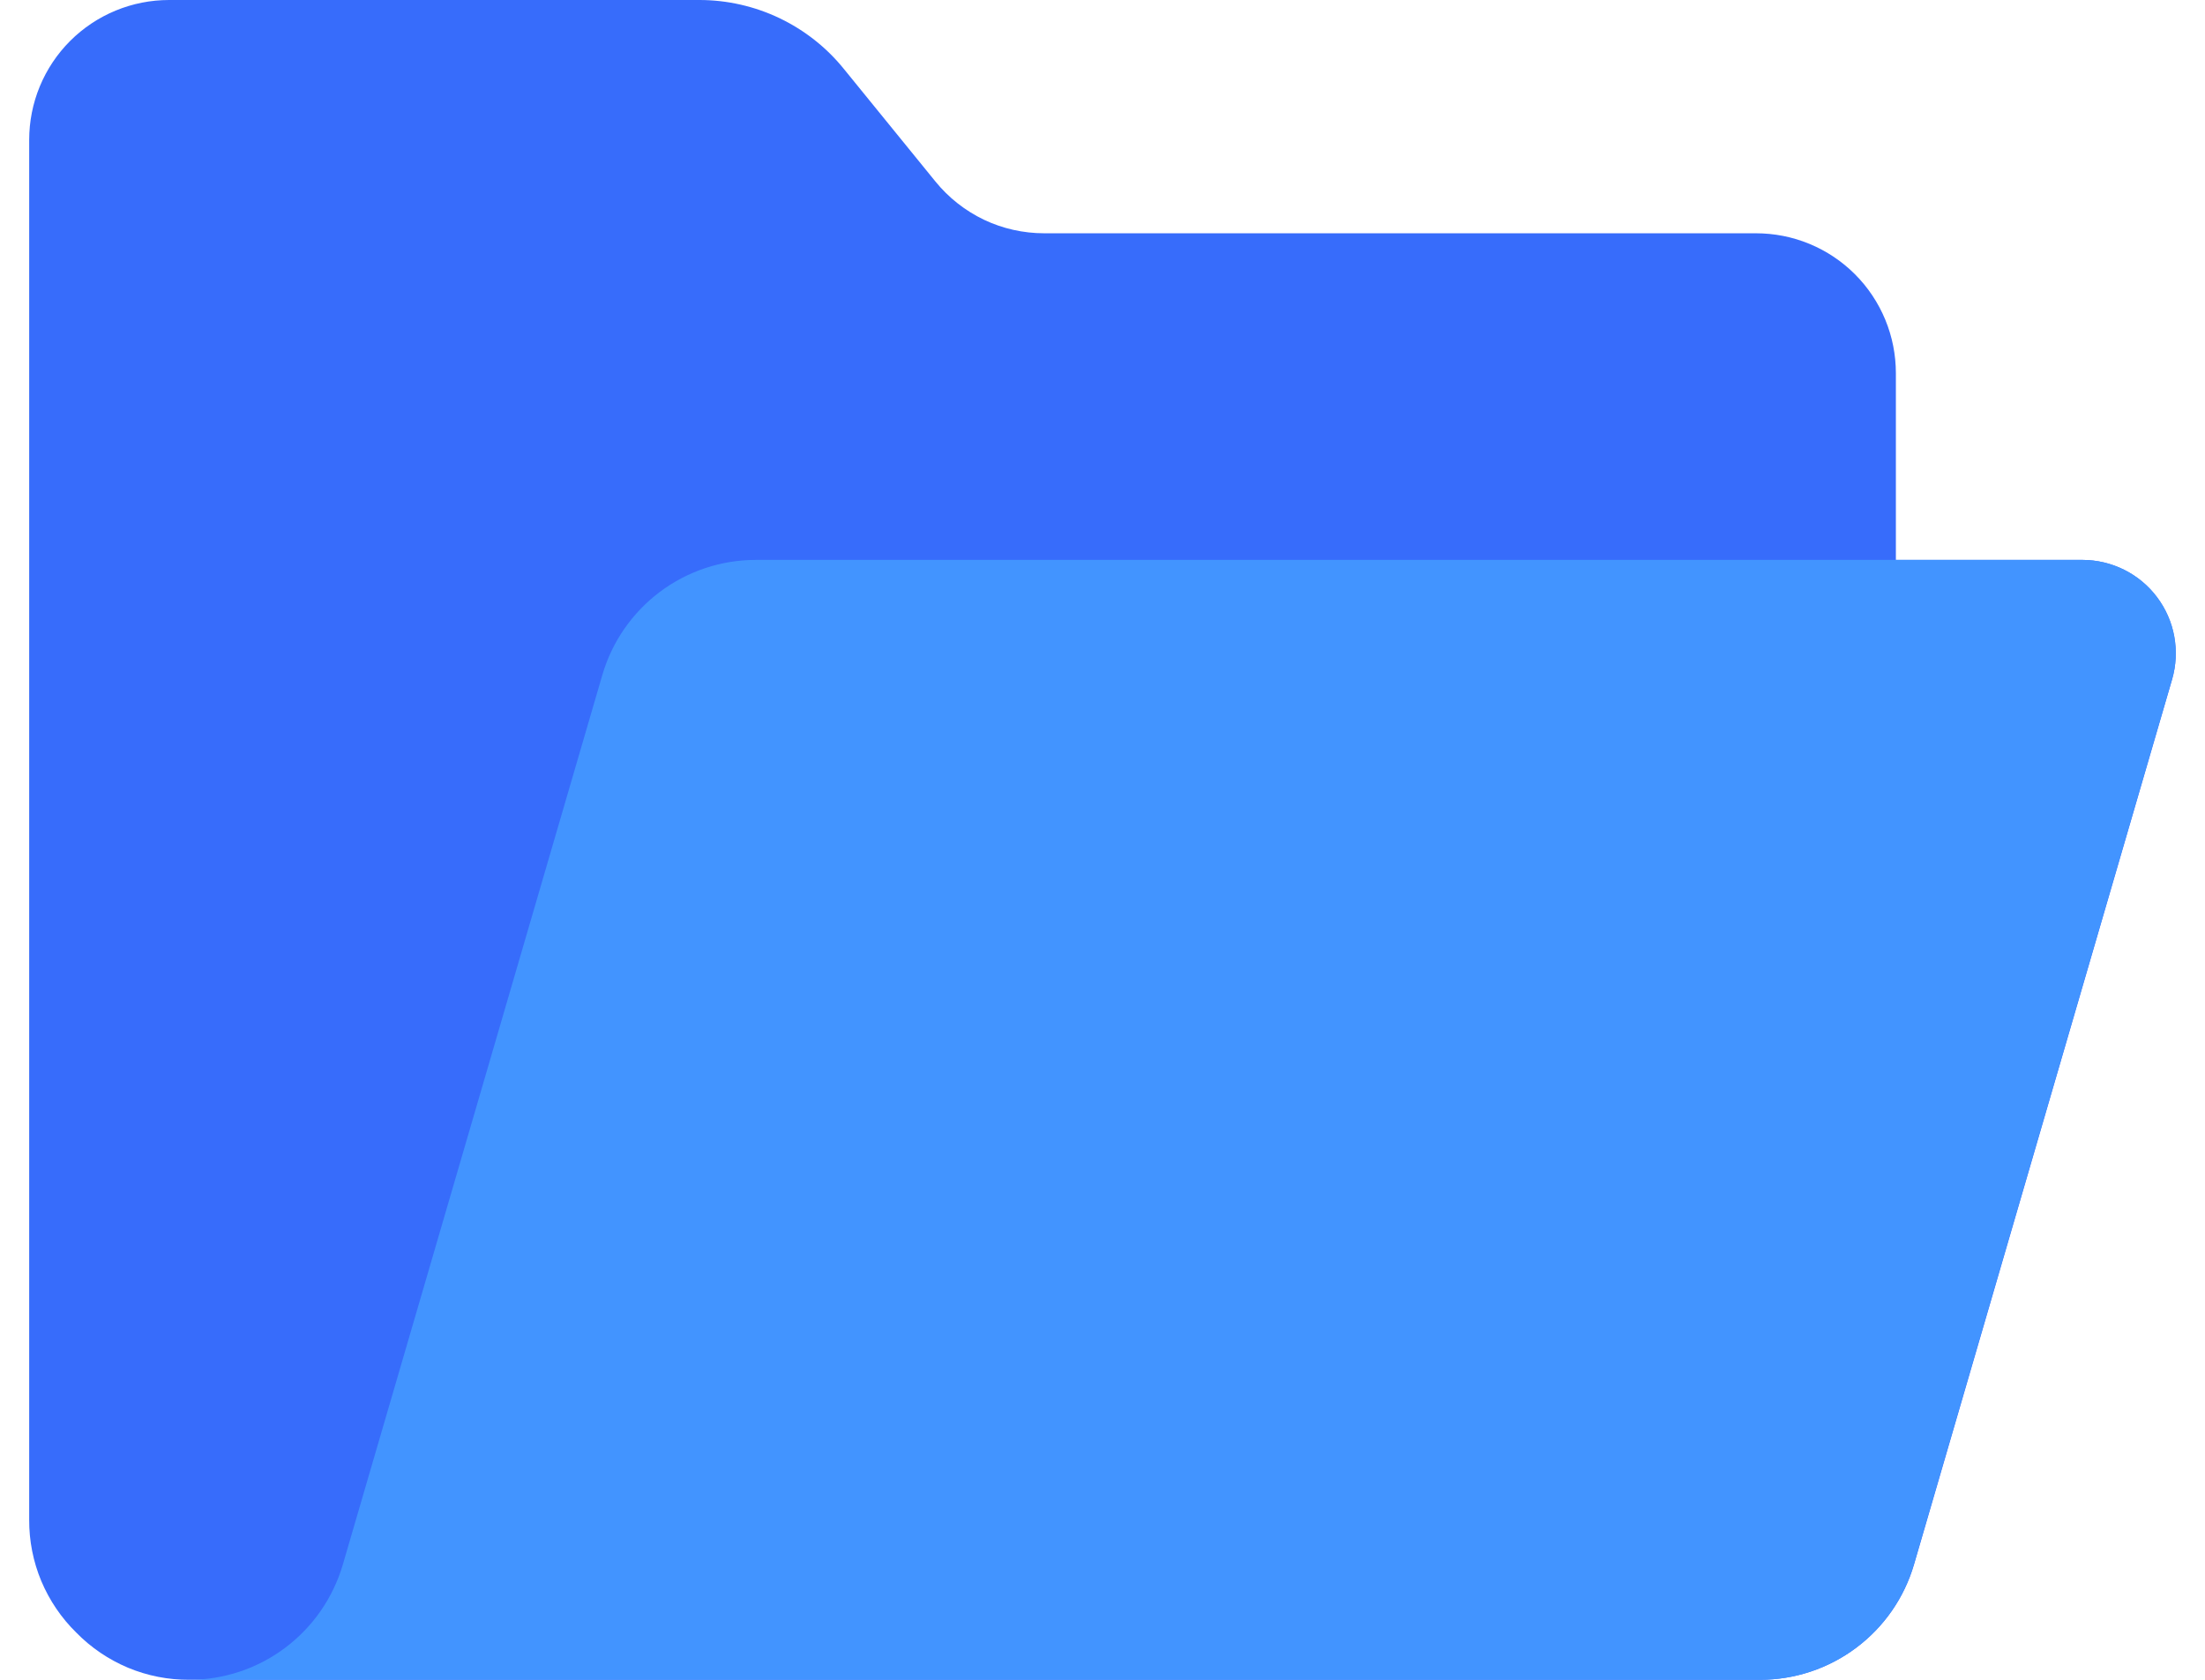 <svg width="21" height="16" viewBox="0 0 21 16" fill="none" xmlns="http://www.w3.org/2000/svg">
<path d="M19.834 5.333H18.056V3.556C18.056 3.38 18.022 3.207 17.955 3.045C17.888 2.883 17.79 2.736 17.666 2.612C17.542 2.488 17.395 2.39 17.233 2.323C17.071 2.256 16.898 2.222 16.722 2.222H9.945C9.746 2.222 9.55 2.178 9.371 2.093C9.192 2.007 9.034 1.883 8.909 1.729L8.038 0.658C7.872 0.452 7.662 0.287 7.424 0.173C7.185 0.059 6.924 -5.01363e-05 6.66 1.18846e-06H1.611C1.436 -0 1.263 0.034 1.101 0.101C0.939 0.168 0.792 0.266 0.668 0.39C0.544 0.514 0.446 0.661 0.379 0.823C0.312 0.985 0.278 1.158 0.278 1.333V14.476C0.277 14.676 0.316 14.874 0.393 15.059C0.471 15.244 0.584 15.411 0.727 15.551C0.867 15.694 1.034 15.807 1.219 15.885C1.404 15.962 1.602 16.001 1.802 16H16.762C17.093 16 17.414 15.893 17.678 15.695C17.943 15.497 18.136 15.219 18.229 14.902L20.687 6.471C20.725 6.339 20.732 6.199 20.707 6.063C20.683 5.928 20.627 5.8 20.544 5.689C20.461 5.579 20.354 5.489 20.231 5.428C20.107 5.366 19.971 5.334 19.834 5.333Z" fill="#376CFB"/>
<path d="M19.833 5.333H7.199C6.869 5.333 6.548 5.44 6.284 5.638C6.021 5.836 5.828 6.114 5.736 6.431L3.265 14.903C3.172 15.219 2.98 15.497 2.716 15.695C2.453 15.893 2.132 16 1.802 16H16.763C17.093 16 17.414 15.893 17.678 15.695C17.942 15.497 18.135 15.219 18.227 14.902L20.686 6.471C20.725 6.339 20.732 6.199 20.708 6.063C20.683 5.927 20.627 5.799 20.544 5.689C20.462 5.578 20.354 5.489 20.231 5.427C20.107 5.365 19.971 5.333 19.833 5.333Z" fill="#4294FF"/>
</svg>
